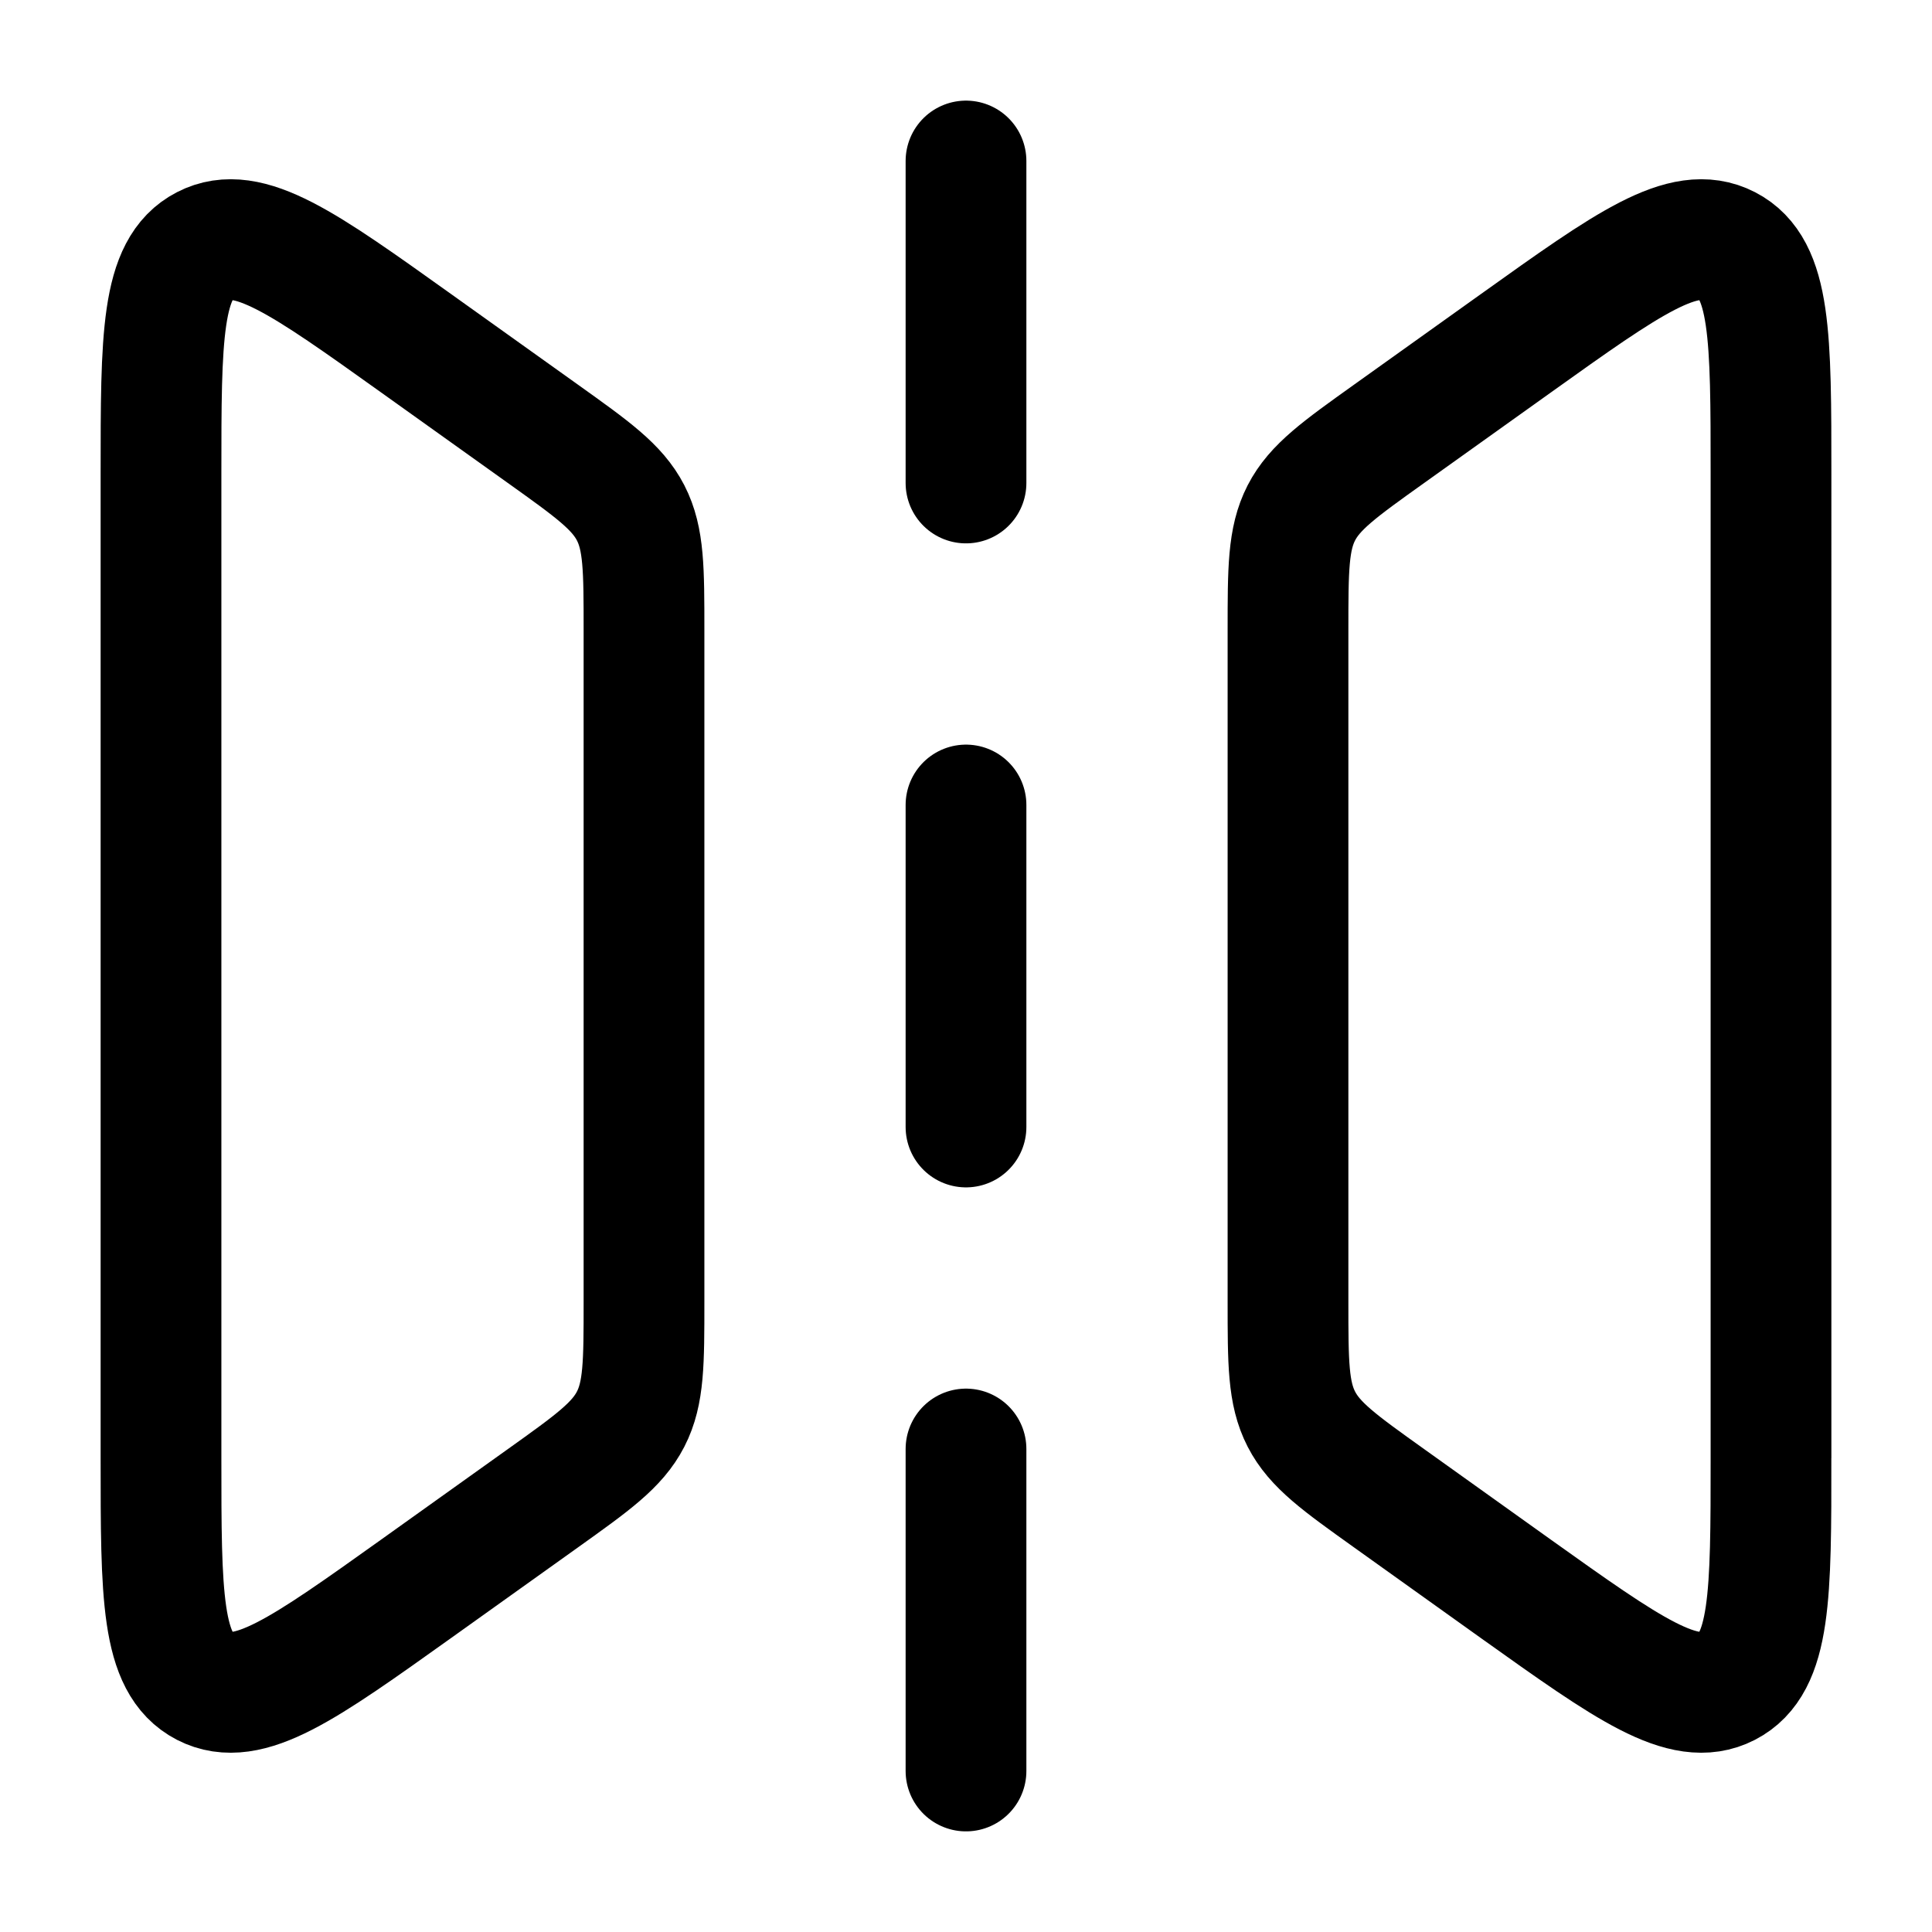 <svg viewBox="0 0 24 24"><g fill="none" stroke="currentColor" stroke-width="1.5"><path d="M2 18.114V5.886c0-1.702 0-2.553.542-2.832c.543-.28 1.235.216 2.62 1.205l1.582 1.13c.616.44.924.66 1.09.982C8 6.694 8 7.073 8 7.83v8.34c0 .757 0 1.136-.166 1.459c-.166.323-.474.543-1.09.983l-1.582 1.13c-1.385.988-2.077 1.483-2.62 1.204C2 20.666 2 19.816 2 18.114Zm20 0V5.886c0-1.702 0-2.553-.542-2.832c-.543-.28-1.235.216-2.62 1.205l-1.582 1.13c-.616.44-.924.66-1.09.982C16 6.694 16 7.073 16 7.83v8.34c0 .757 0 1.136.166 1.459c.166.323.474.543 1.09.983l1.581 1.13c1.386.988 2.078 1.483 2.62 1.204c.543-.28.543-1.13.543-2.832Z"/><path stroke-linecap="round" d="M12 14v-4m0-4V2m0 20v-4"/></g></svg>